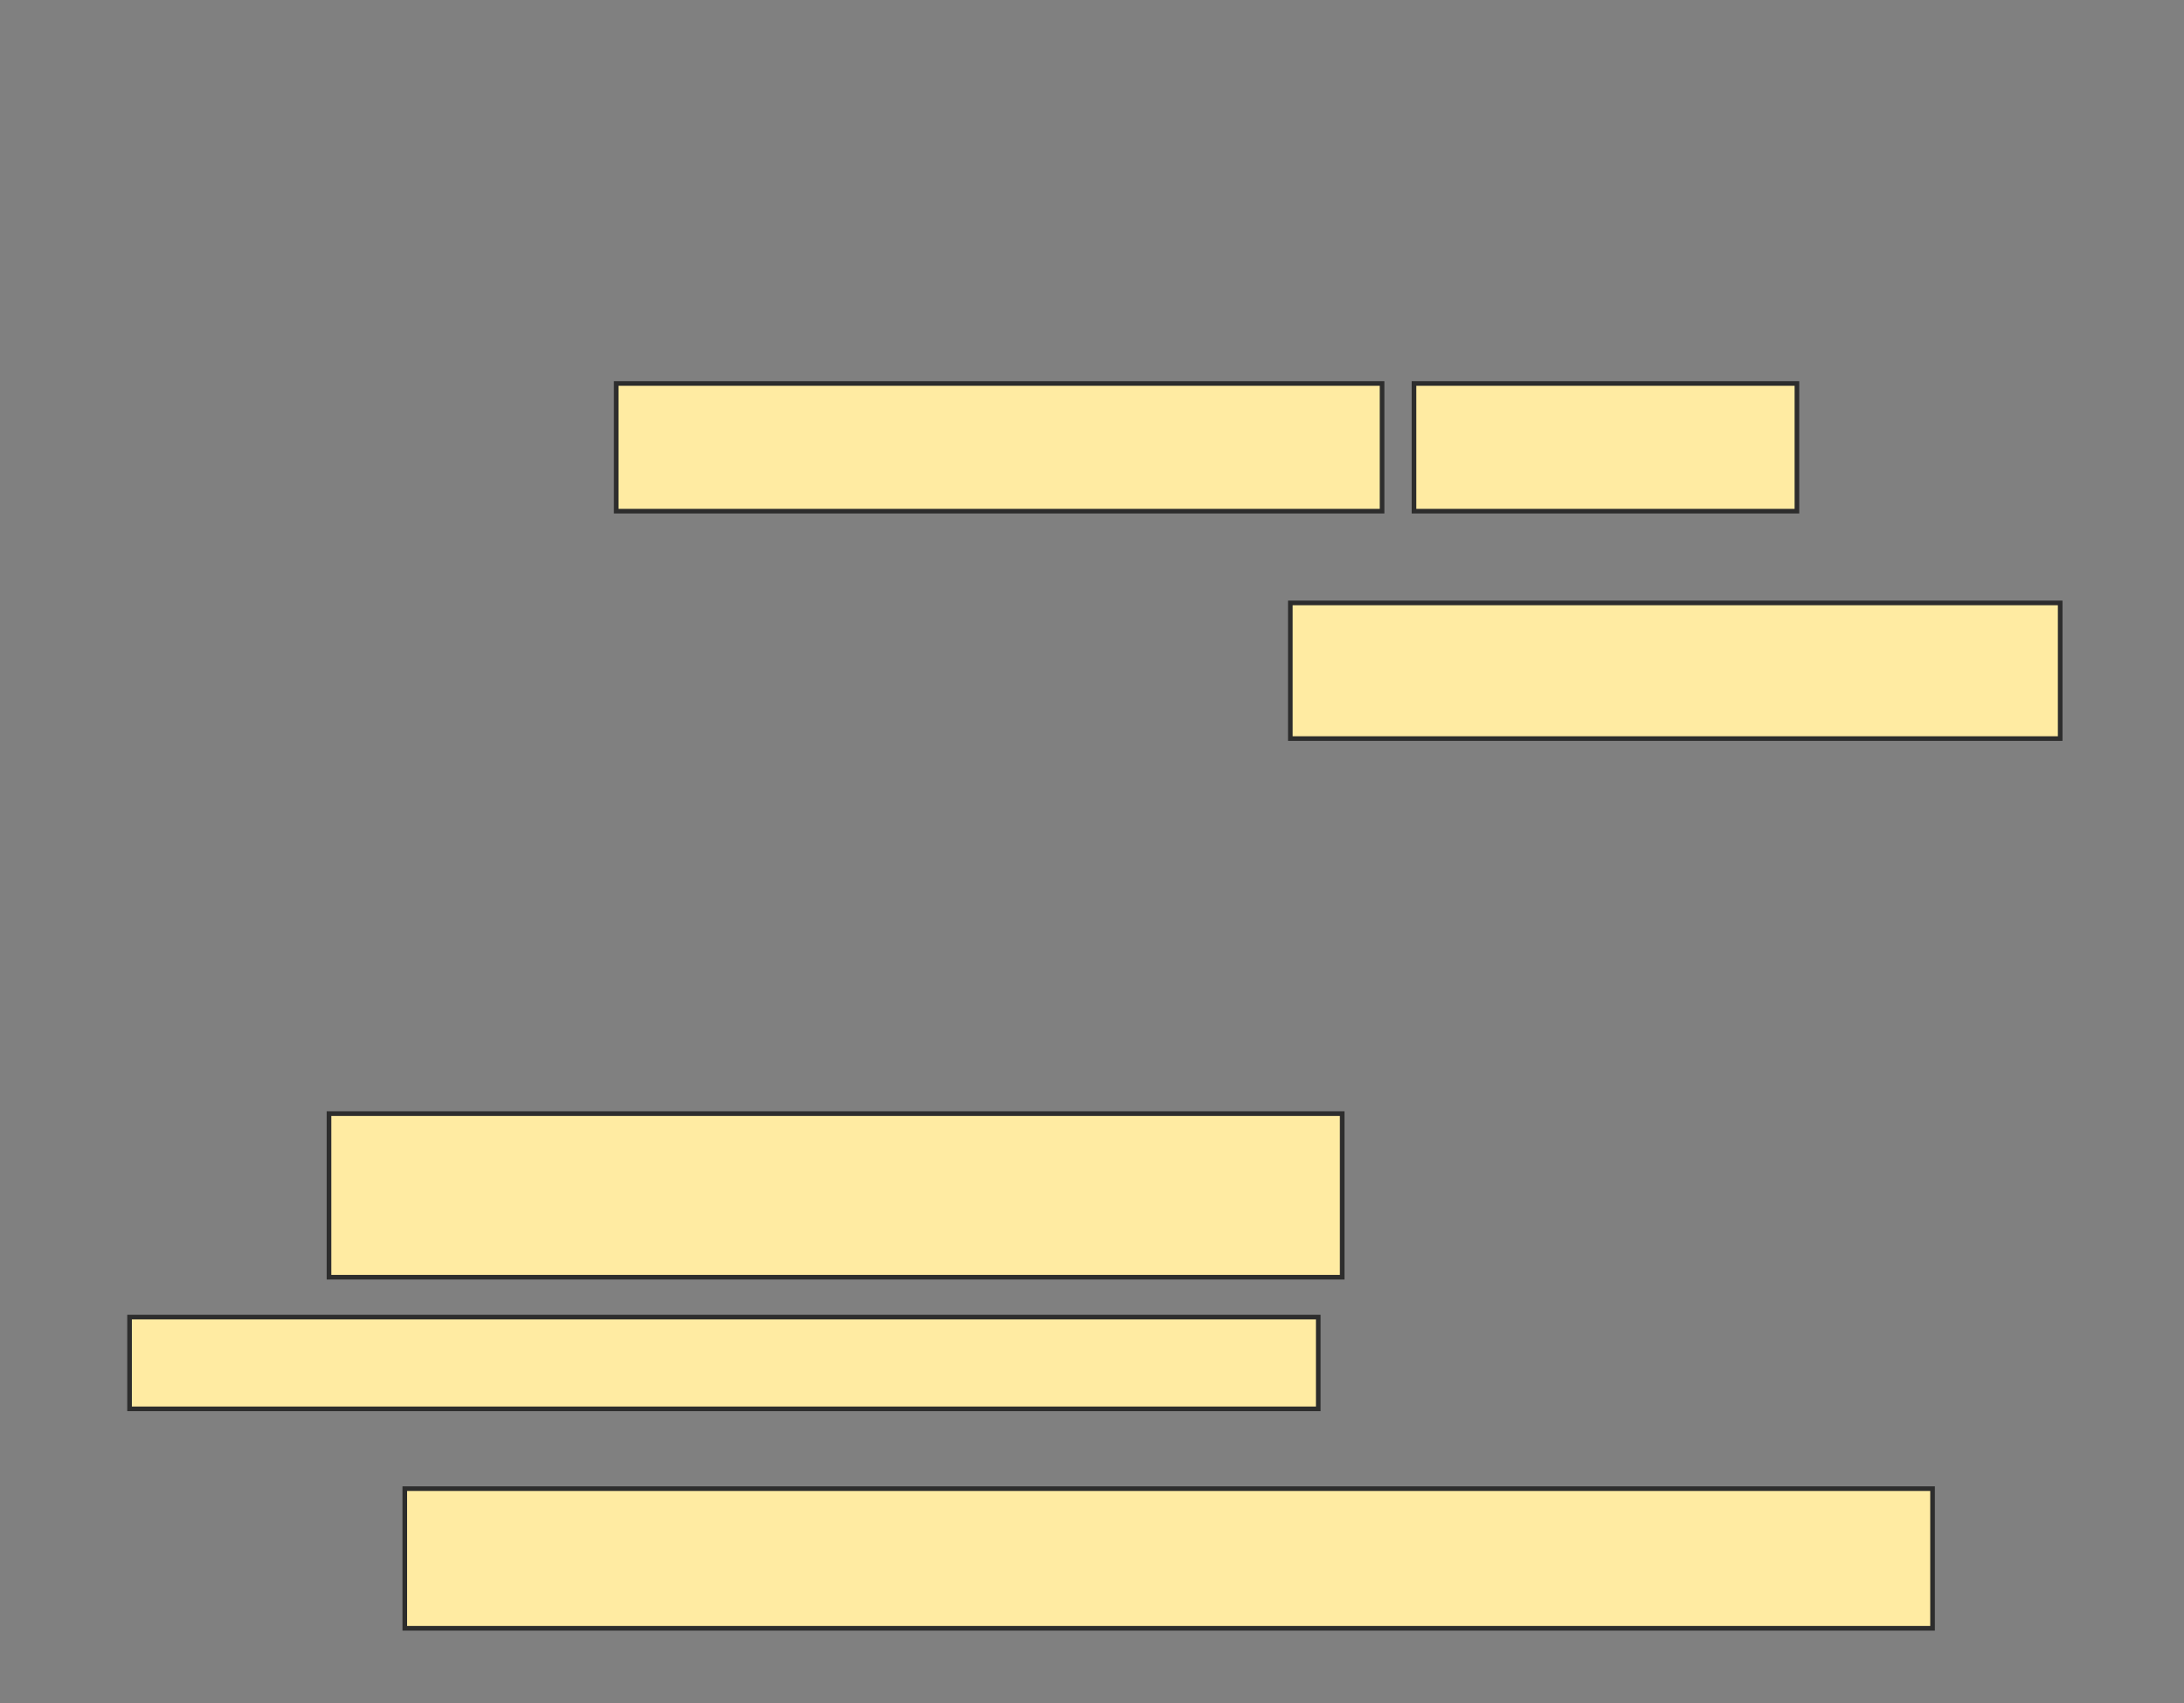 <svg height="368" width="472" xmlns="http://www.w3.org/2000/svg">
 <rect width="100%" height="100%" fill="#808080" stroke="none"/>
 <!-- Created with Image Occlusion Enhanced -->
 <g>
  <title>Labels</title>
 </g>
 <g>
  <title>Masks</title>
  <rect fill="#FFEBA2" height="27.586" id="1c05f1c5e14a4231a084a66eab9bcf8b-oa-1" stroke="#2D2D2D" width="165.517" x="133.172" y="82.862"/>
  <rect fill="#FFEBA2" height="27.586" id="1c05f1c5e14a4231a084a66eab9bcf8b-oa-2" stroke="#2D2D2D" width="82.759" x="305.586" y="82.862"/>
  <rect fill="#FFEBA2" height="29.31" id="1c05f1c5e14a4231a084a66eab9bcf8b-oa-3" stroke="#2D2D2D" width="166.379" x="278.862" y="130.276"/>
  <rect fill="#FFEBA2" height="35.345" id="1c05f1c5e14a4231a084a66eab9bcf8b-oa-4" stroke="#2D2D2D" width="218.966" x="71.103" y="240.621"/>
  <rect fill="#FFEBA2" height="19.828" id="1c05f1c5e14a4231a084a66eab9bcf8b-oa-5" stroke="#2D2D2D" width="256.897" x="28" y="284.586"/>
  <rect fill="#FFEBA2" height="30.172" id="1c05f1c5e14a4231a084a66eab9bcf8b-oa-6" stroke="#2D2D2D" width="330.172" x="87.483" y="321.655"/>
 </g>
</svg>